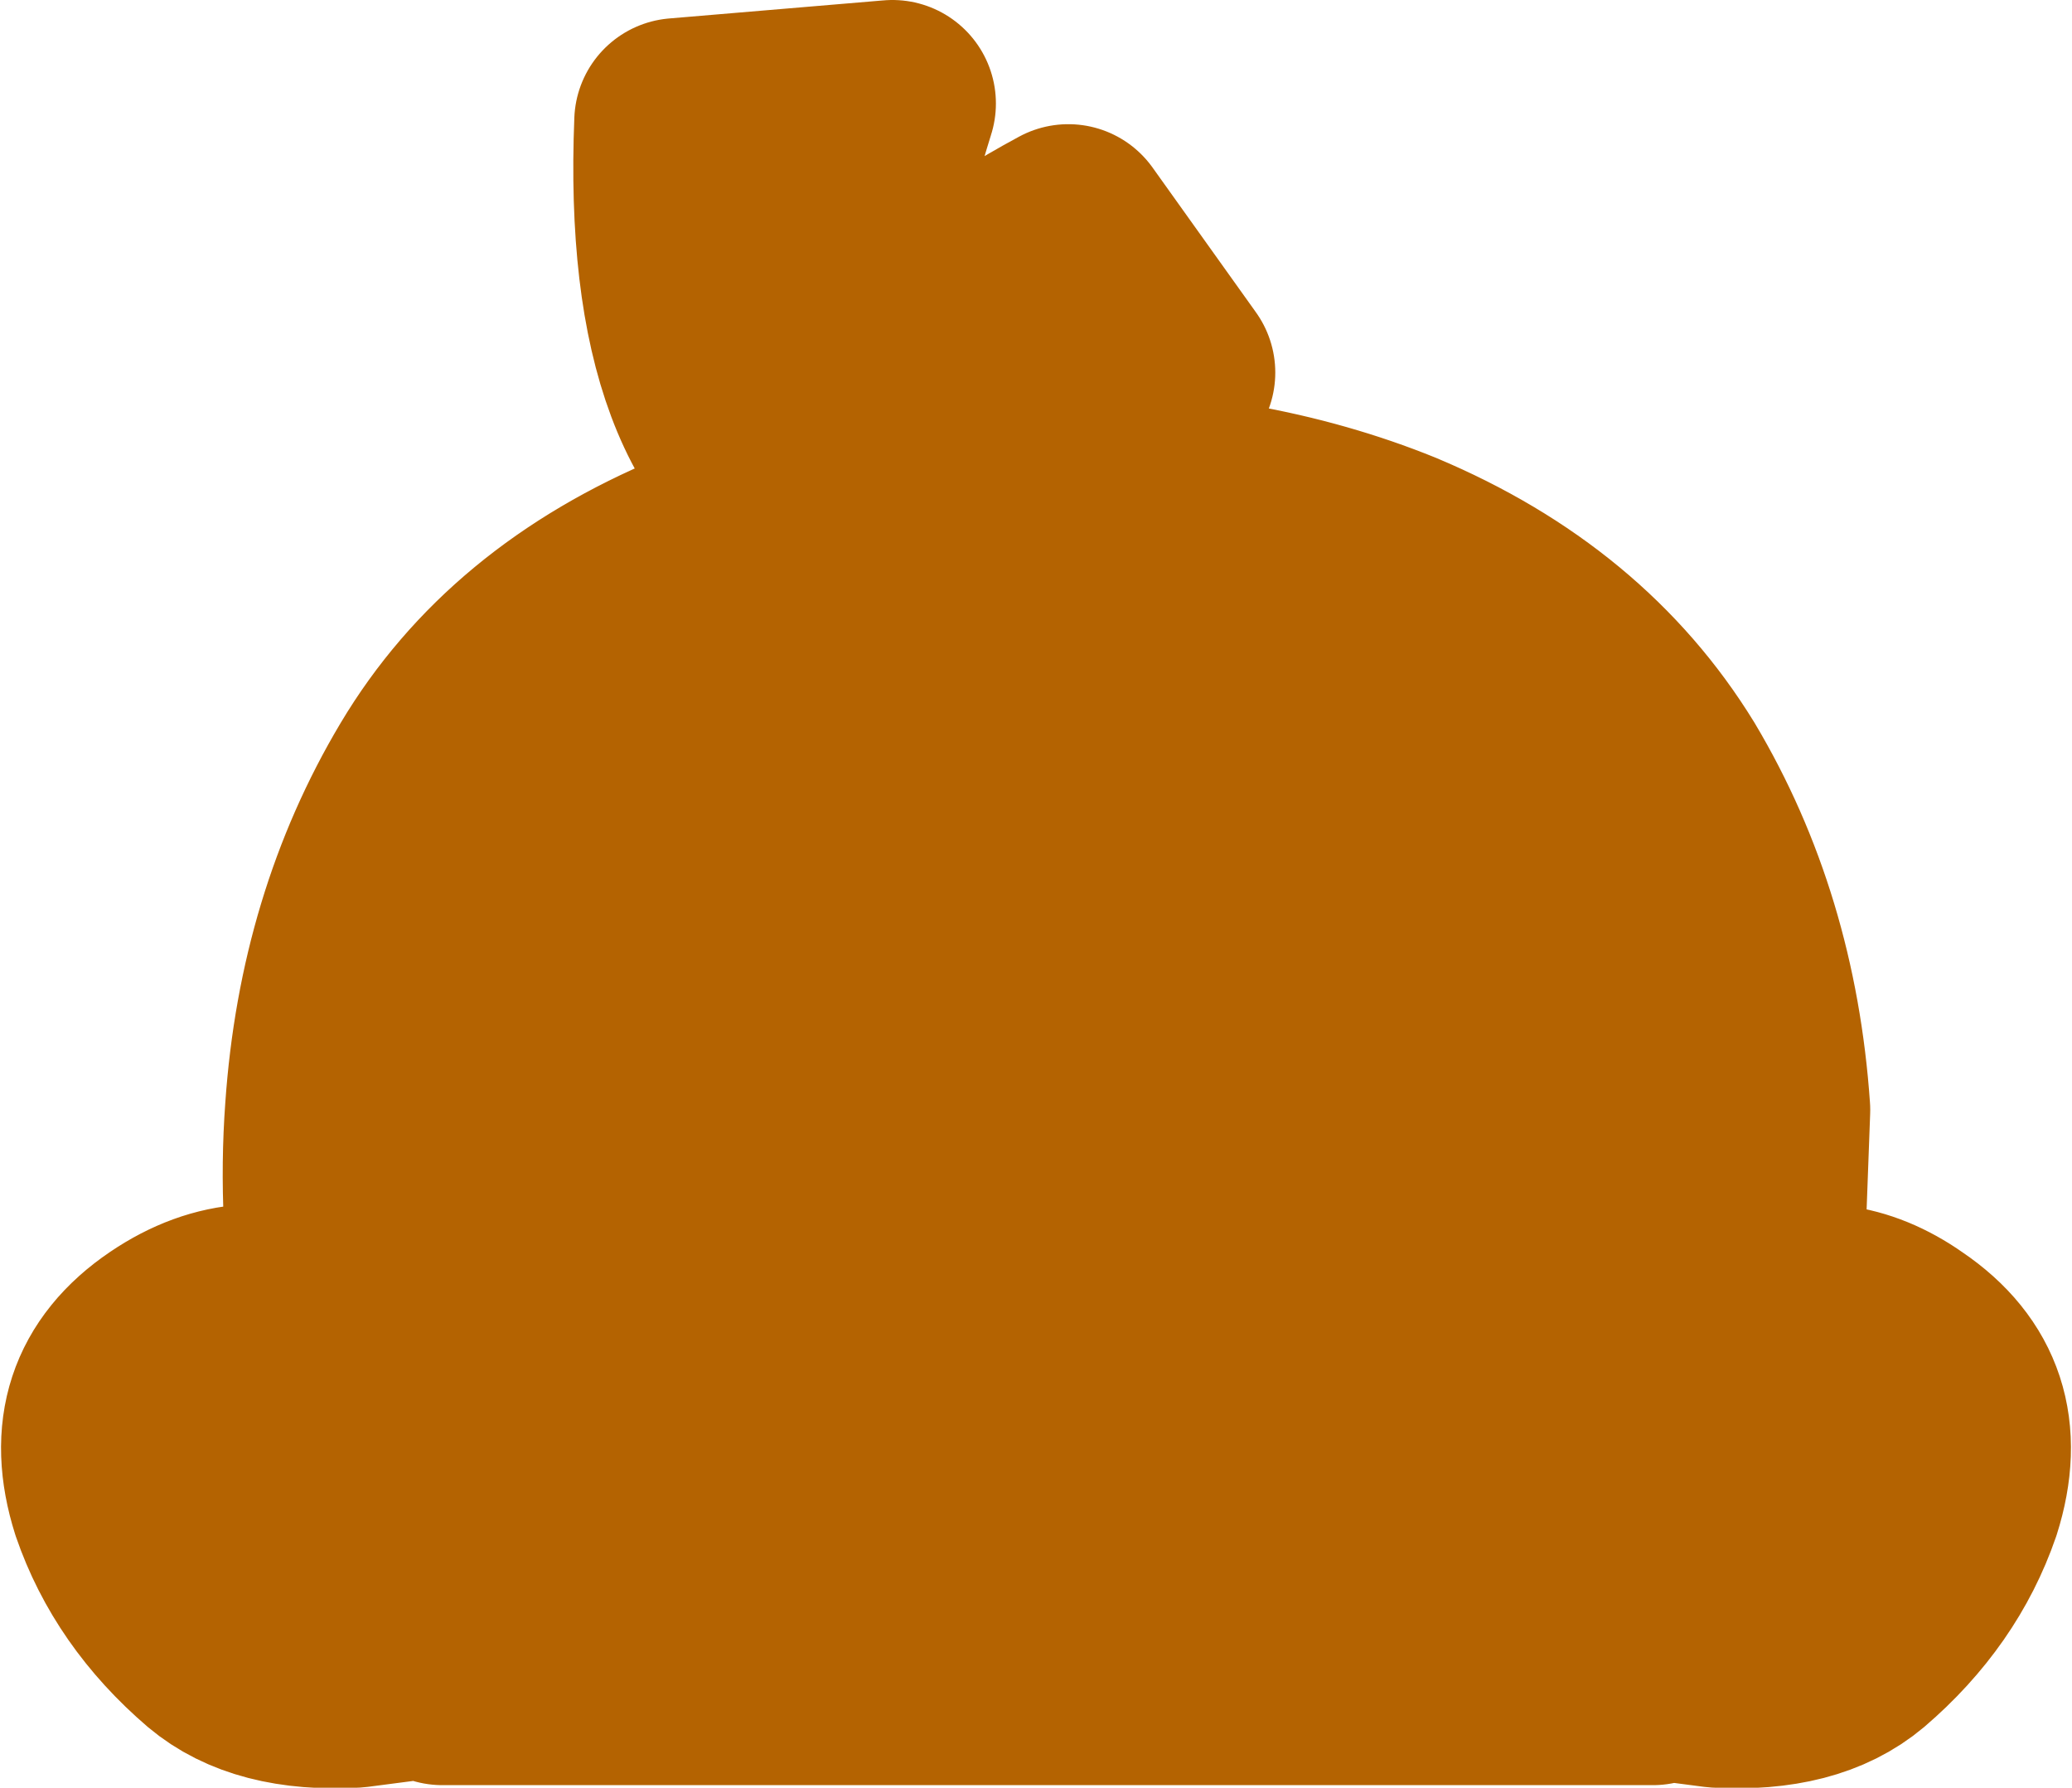 <?xml version="1.0" encoding="UTF-8" standalone="no"?>
<svg xmlns:xlink="http://www.w3.org/1999/xlink" height="34.55px" width="40.05px" xmlns="http://www.w3.org/2000/svg">
  <g transform="matrix(1.0, 0.0, 0.0, 1.0, 20.05, 17.3)">
    <path d="M-13.6 8.35 L-13.5 8.4 Q-13.85 6.2 -13.7 4.15 -13.45 0.55 -11.75 -2.3 -10.05 -5.15 -6.55 -6.6 L-4.1 -7.35 Q-7.2 -8.75 -6.95 -14.95 L-2.8 -15.3 Q-4.3 -10.5 -3.55 -7.6 -3.95 -10.45 0.6 -12.9 L2.6 -10.1 Q-1.35 -9.2 -3.05 -7.55 L0.2 -7.8 Q4.0 -7.8 6.95 -6.6 10.4 -5.15 12.15 -2.3 13.85 0.55 14.1 4.15 L13.95 8.2 Q15.4 7.6 16.75 8.55 18.45 9.7 17.8 11.75 17.25 13.35 15.85 14.55 14.9 15.35 13.15 15.25 L12.0 15.1 11.95 15.1 11.9 15.2 -11.5 15.2 -11.6 15.0 -12.05 15.1 -13.2 15.25 Q-14.95 15.35 -15.9 14.55 -17.3 13.35 -17.85 11.75 -18.5 9.7 -16.8 8.55 -15.25 7.5 -13.6 8.35" fill="#b46301" fill-rule="evenodd" stroke="none"/>
    <path d="M-13.6 8.35 Q-15.25 7.5 -16.8 8.55 -18.5 9.7 -17.85 11.75 -17.3 13.35 -15.9 14.55 -14.95 15.35 -13.2 15.25 L-12.05 15.1 -11.6 15.0 -11.5 15.2 11.9 15.2 11.95 15.1 12.0 15.1 13.15 15.25 Q14.9 15.35 15.85 14.55 17.25 13.35 17.8 11.75 18.45 9.7 16.75 8.55 15.4 7.6 13.95 8.2 L14.1 4.15 Q13.85 0.55 12.15 -2.3 10.4 -5.15 6.95 -6.6 4.0 -7.8 0.2 -7.8 L-3.05 -7.55 Q-1.35 -9.2 2.6 -10.1 L0.6 -12.9 Q-3.95 -10.45 -3.55 -7.6 -4.3 -10.5 -2.8 -15.3 L-6.95 -14.95 Q-7.2 -8.75 -4.1 -7.35 L-6.55 -6.6 Q-10.05 -5.15 -11.75 -2.3 -13.45 0.55 -13.7 4.15 -13.85 6.2 -13.5 8.4 L-13.6 8.35 Z" fill="none" stroke="#b46301" stroke-linecap="round" stroke-linejoin="round" stroke-width="4.0"/>
  </g>
</svg>
